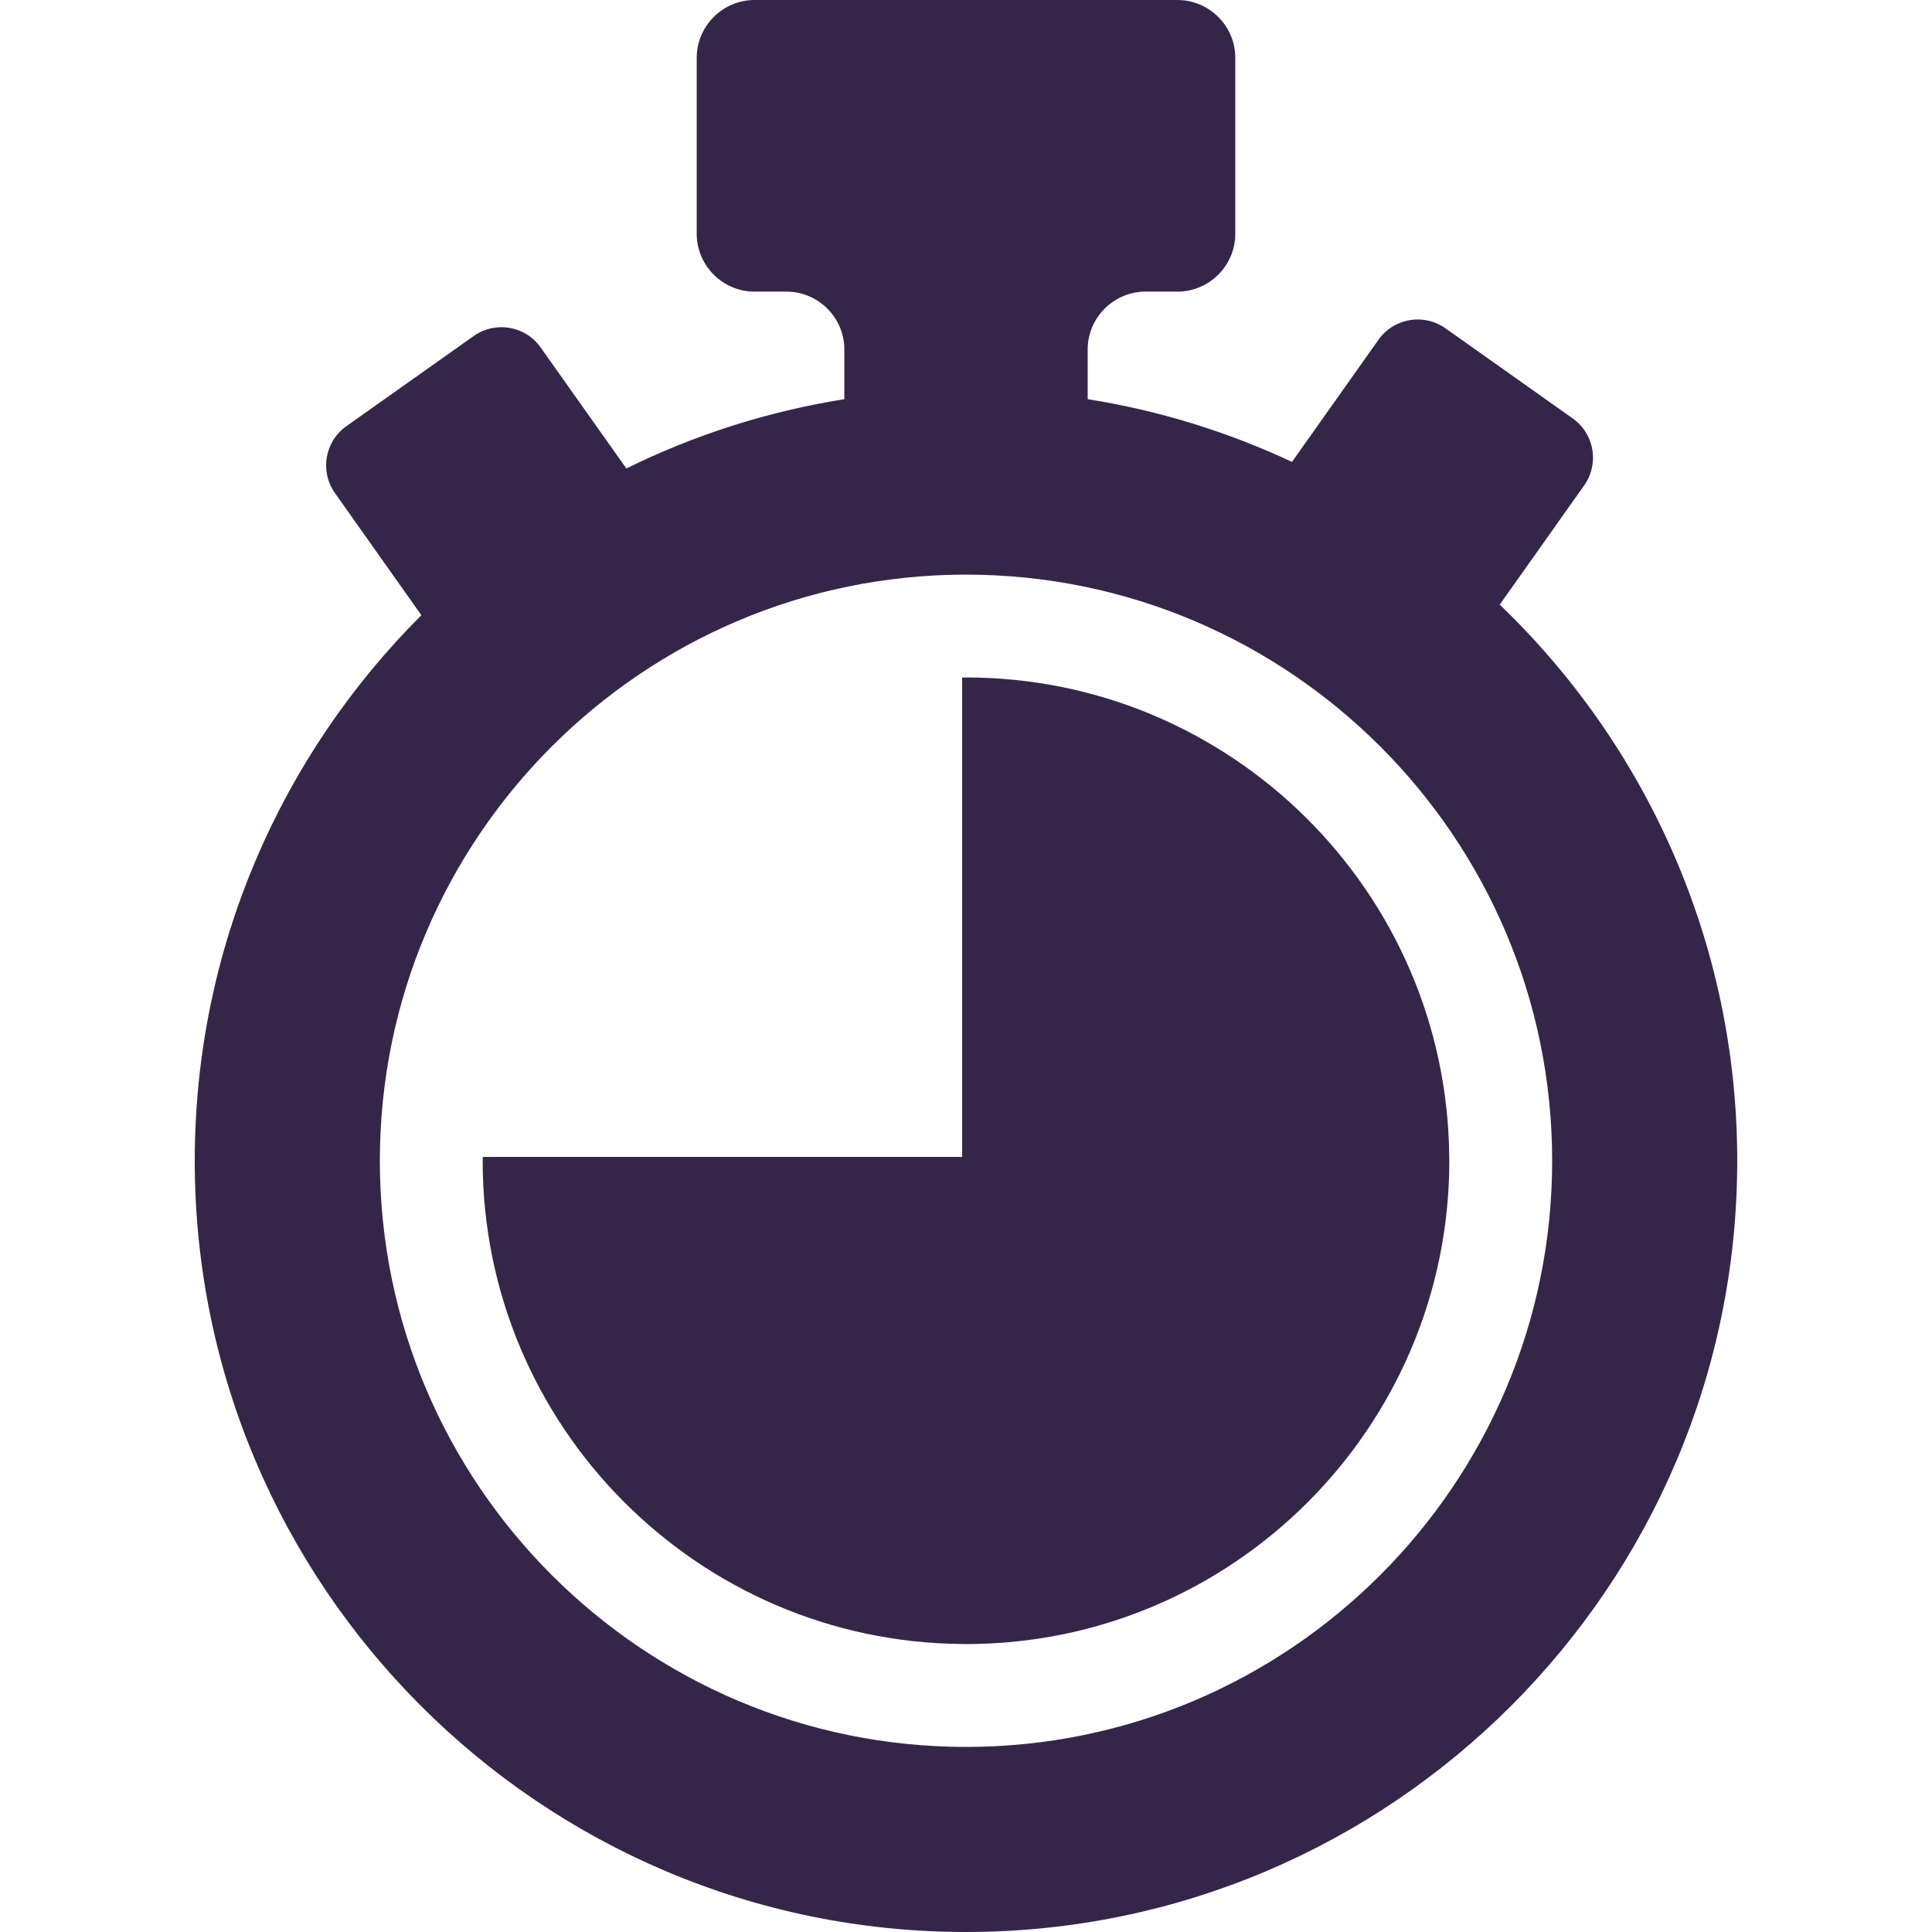 <?xml version="1.0"?>
<svg xmlns="http://www.w3.org/2000/svg" xmlns:xlink="http://www.w3.org/1999/xlink" version="1.1" id="Capa_1" x="0px" y="0px" width="512px" height="512px" viewBox="0 0 477.424 477.424" style="enable-background:new 0 0 477.424 477.424;" xml:space="preserve" class=""><g><g>
	<g id="Layer_2_30_">
		<g>
			<path d="M370.605,149.413l20.872-29.471c3.782-5.344,2.522-12.744-2.832-16.539l-31.46-22.281     c-5.346-3.779-12.753-2.516-16.537,2.828l-21.383,30.188c-15.779-7.383-32.725-12.683-50.484-15.495V86.358     c0-7.858,6.432-14.293,14.293-14.293h7.883c7.87,0,14.304-6.437,14.304-14.292V14.301C305.261,6.435,298.827,0,290.957,0H186.455     c-7.857,0-14.288,6.435-14.288,14.301v43.472c0,7.855,6.431,14.292,14.288,14.292h7.896c7.863,0,14.296,6.435,14.296,14.293     v12.285c-19.037,3.027-37.142,8.875-53.867,17.119l-21.182-29.905c-3.788-5.345-11.194-6.609-16.539-2.821L85.598,105.31     c-5.351,3.787-6.612,11.195-2.827,16.538l21.359,30.176c-34.584,34.511-56.003,82.211-56.003,134.821     c0,105.09,85.499,190.579,190.586,190.579c105.086,0,190.584-85.489,190.584-190.579     C429.297,232.894,406.758,184.112,370.605,149.413z M238.713,431.688c-79.87,0-144.845-64.979-144.845-144.844     c0-79.867,64.975-144.846,144.845-144.846c79.865,0,144.848,64.979,144.848,144.846     C383.561,366.708,318.578,431.688,238.713,431.688z" data-original="#000000" class="active-path" data-old_color="#000000" fill="#352649"/>
			<path d="M358.124,285.889c-0.517-65.411-53.878-118.479-119.411-118.479c-0.322,0-0.639,0.029-0.951,0.029v118.45H119.3     c-0.007,0.312-0.025,0.628-0.025,0.956c0,65.539,53.068,118.892,118.487,119.411c0.313,0,0.629,0.017,0.951,0.017     c65.853,0,119.434-53.567,119.434-119.428C358.146,286.517,358.124,286.201,358.124,285.889z" data-original="#000000" class="active-path" data-old_color="#000000" fill="#352649"/>
		</g>
	</g>
</g></g> </svg>
